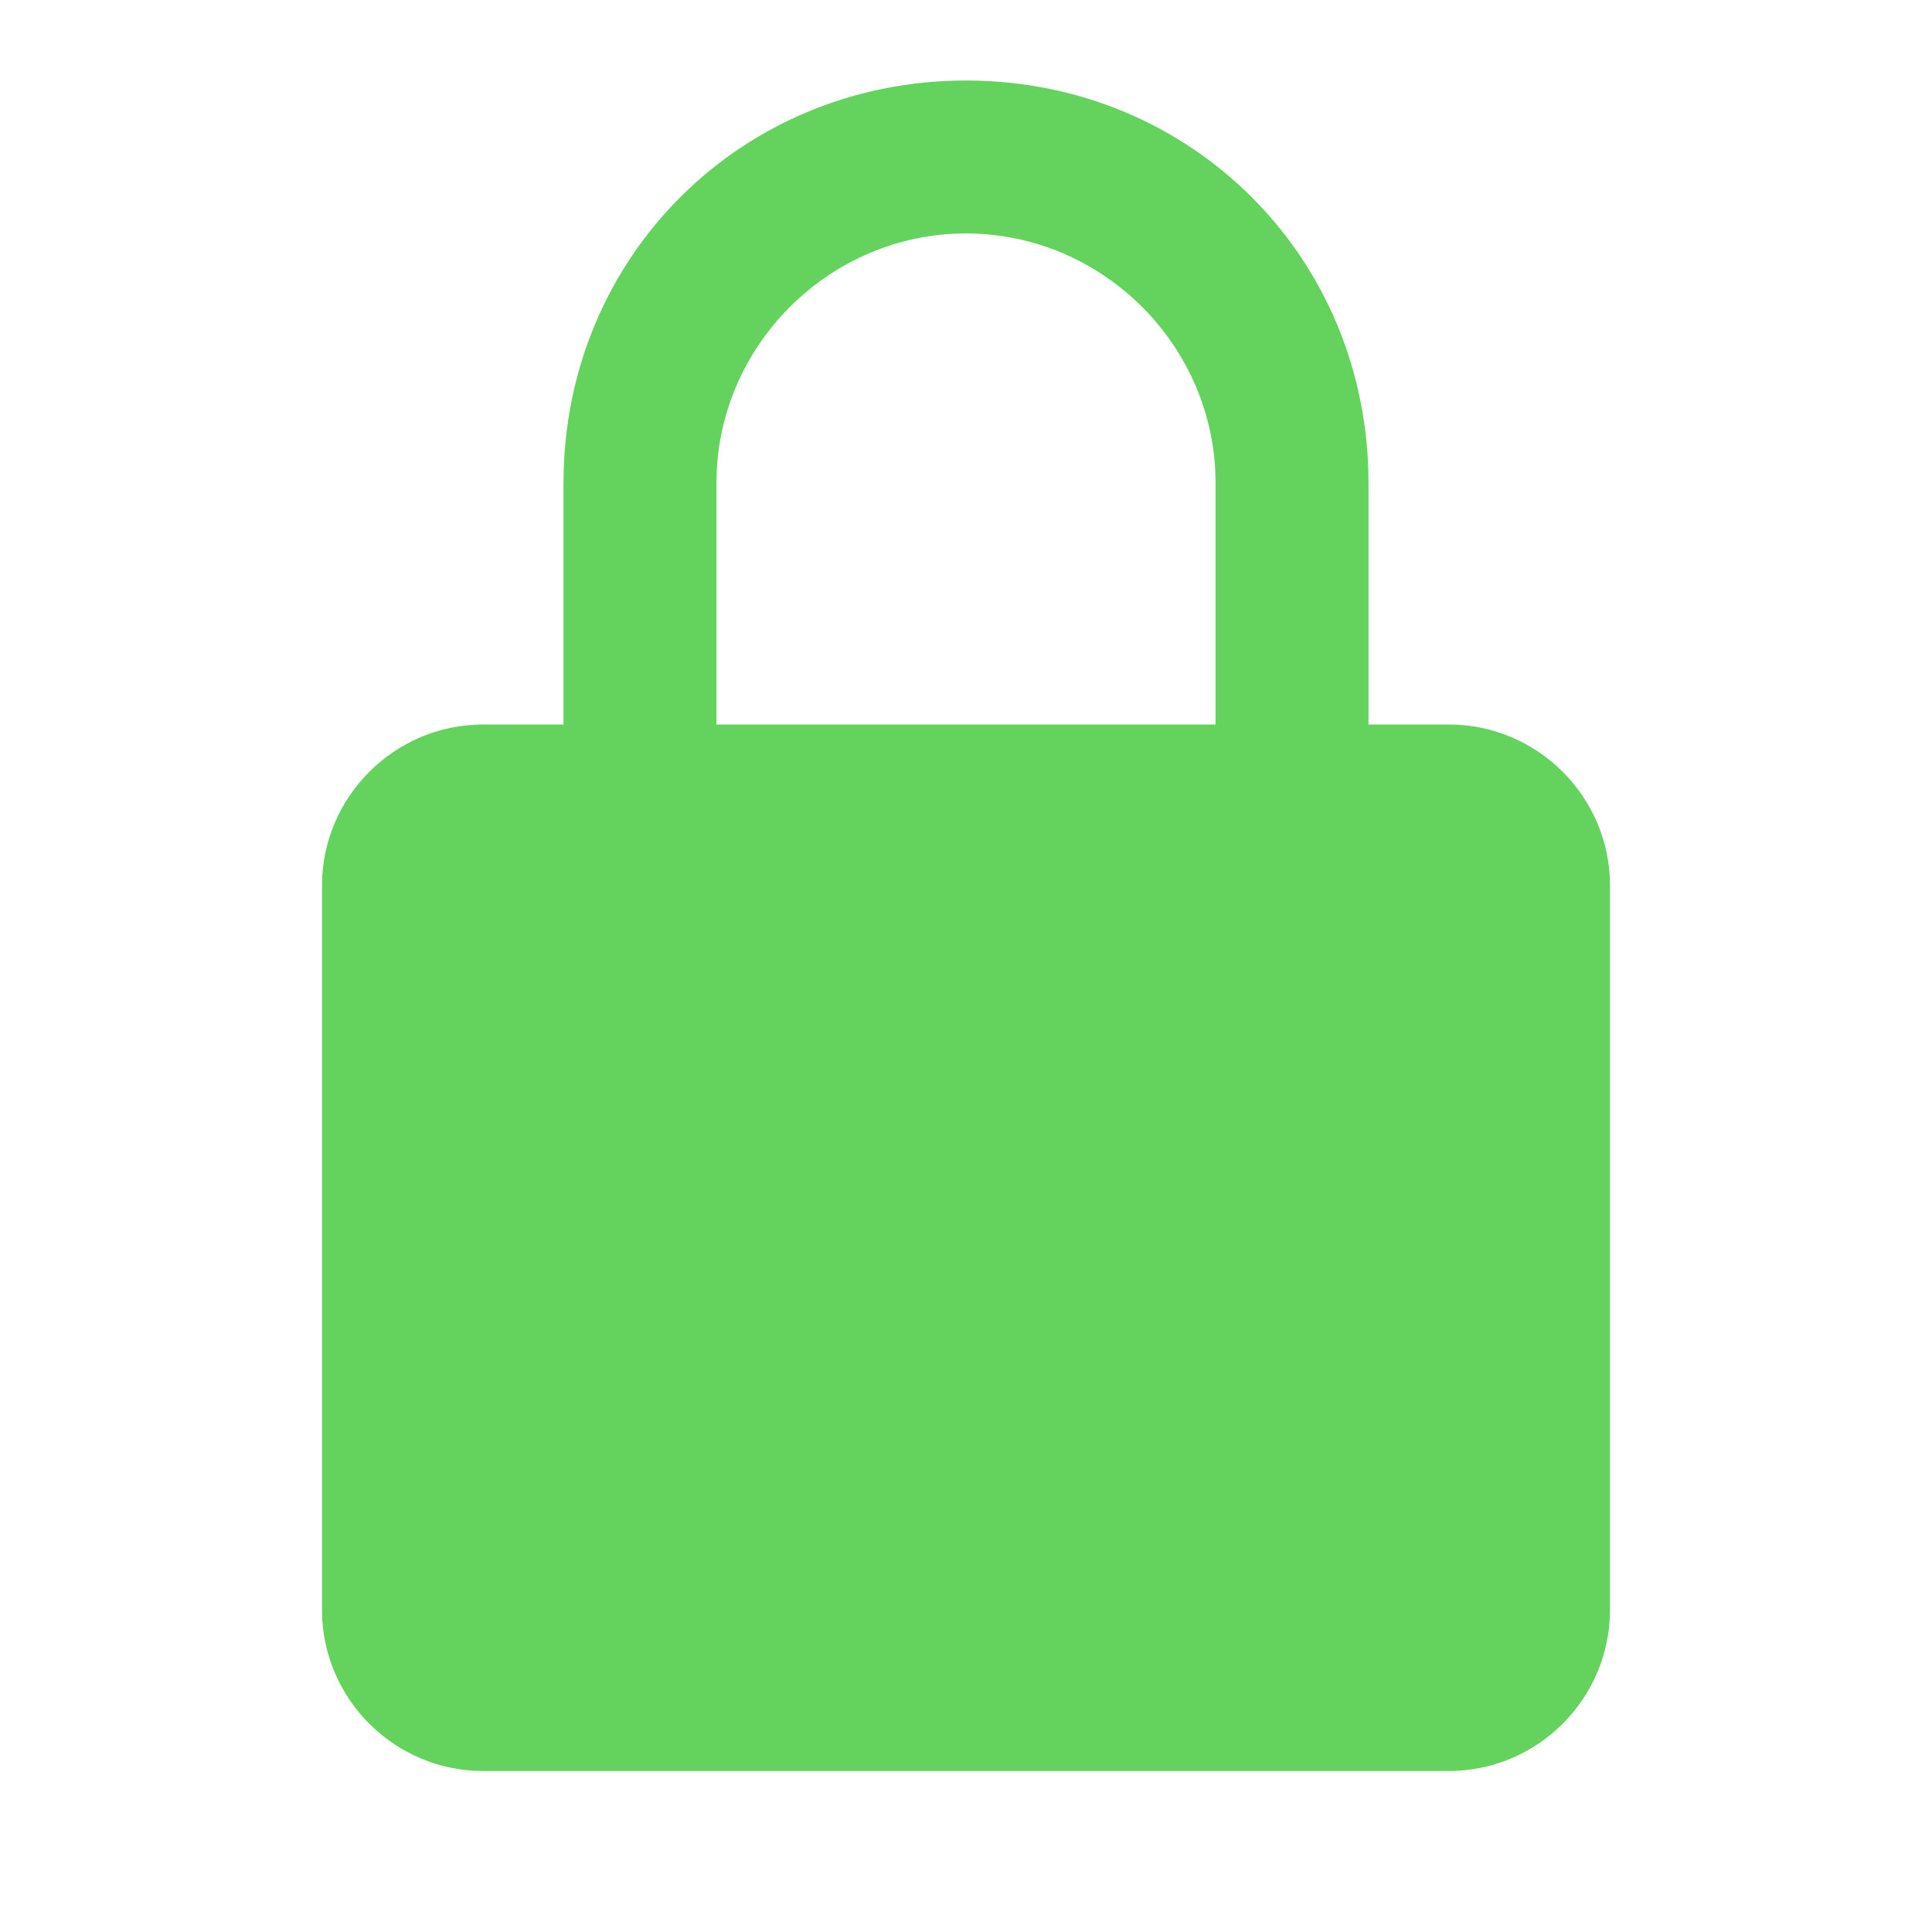 <?xml version="1.0" encoding="utf-8"?>
<!-- Generator: Adobe Illustrator 22.0.0, SVG Export Plug-In . SVG Version: 6.00 Build 0)  -->
<svg version="1.1" id="Layer_1" xmlns="http://www.w3.org/2000/svg" xmlns:xlink="http://www.w3.org/1999/xlink" x="0px" y="0px"
	 viewBox="0 0 24 24" style="enable-background:new 0 0 24 24;" xml:space="preserve">
<style type="text/css">
	.st0{fill:#63D35E;}
</style>
<path class="st0" d="M18,9h-1V6c0-2.8-2.2-5-5-5S7,3.2,7,6v3H6c-1.1,0-2,0.9-2,2v9c0,1.1,0.9,2,2,2h12c1.1,0,2-0.9,2-2v-9
	C20,9.9,19.1,9,18,9z M8.9,6c0-1.7,1.4-3.1,3.1-3.1s3.1,1.4,3.1,3.1v3H8.9V6z"/>
</svg>
